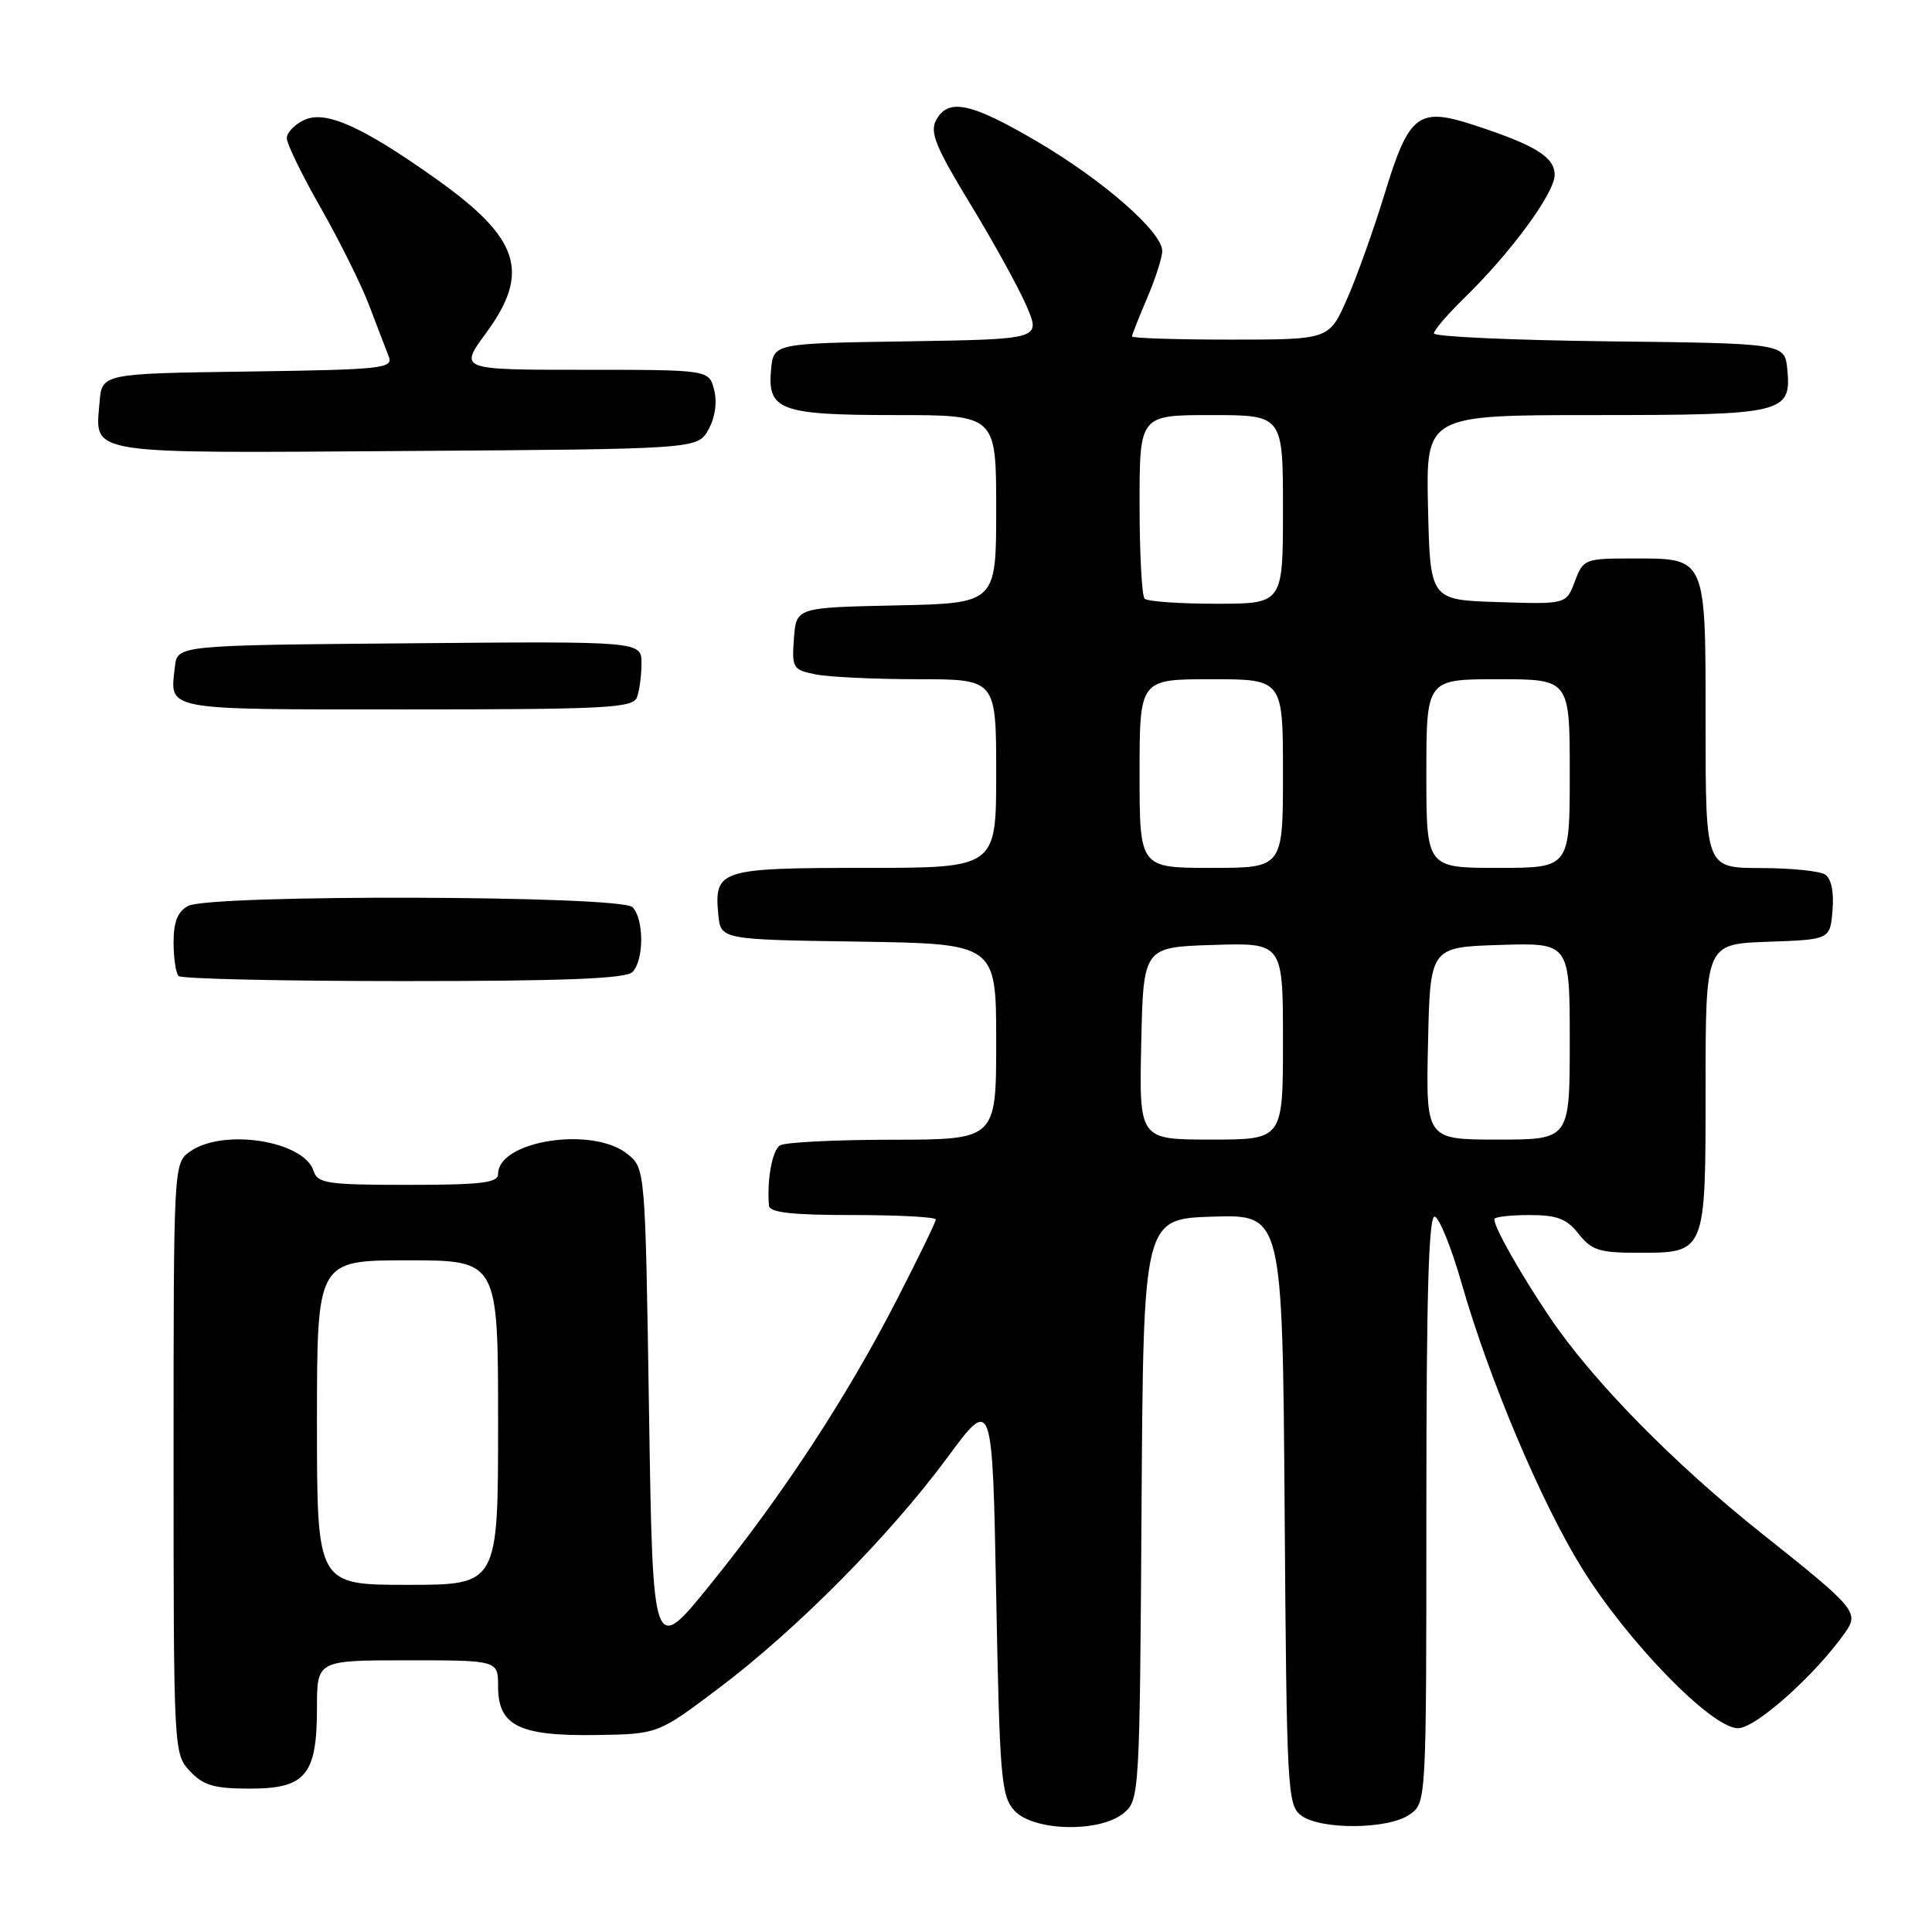 <?xml version="1.0" encoding="UTF-8" standalone="no"?>
<!DOCTYPE svg PUBLIC "-//W3C//DTD SVG 1.1//EN" "http://www.w3.org/Graphics/SVG/1.1/DTD/svg11.dtd" >
<svg xmlns="http://www.w3.org/2000/svg" xmlns:xlink="http://www.w3.org/1999/xlink" version="1.1" viewBox="0 0 256 256">
 <g >
 <path fill="currentColor"
d=" M 148.89 240.25 C 150.97 238.53 151.02 237.84 151.26 200.00 C 151.50 161.50 151.50 161.50 160.72 161.21 C 169.93 160.93 169.93 160.93 170.22 200.04 C 170.49 237.44 170.59 239.23 172.44 240.58 C 175.06 242.49 183.97 242.41 186.78 240.44 C 189.00 238.89 189.00 238.89 189.00 199.86 C 189.00 171.44 189.31 160.94 190.12 161.21 C 190.74 161.41 192.34 165.39 193.67 170.04 C 197.30 182.71 204.19 199.03 209.59 207.75 C 215.67 217.57 226.80 229.00 230.29 229.00 C 232.65 229.00 240.57 221.91 244.52 216.28 C 246.36 213.65 245.88 213.08 233.50 203.24 C 221.75 193.90 210.97 182.90 205.32 174.50 C 201.39 168.65 198.00 162.65 198.00 161.55 C 198.00 161.25 200.07 161.00 202.61 161.00 C 206.33 161.00 207.59 161.48 209.18 163.50 C 210.88 165.66 211.95 166.00 217.00 166.00 C 226.07 166.00 226.00 166.17 226.00 143.97 C 226.00 125.08 226.00 125.08 234.25 124.79 C 242.50 124.50 242.50 124.50 242.82 120.60 C 243.02 118.16 242.65 116.39 241.82 115.87 C 241.09 115.41 237.24 115.02 233.25 115.02 C 226.00 115.00 226.00 115.00 226.00 96.07 C 226.00 73.61 226.17 74.00 216.34 74.00 C 210.00 74.00 209.79 74.08 208.68 77.03 C 207.54 80.07 207.54 80.07 198.52 79.78 C 189.50 79.50 189.50 79.50 189.22 67.25 C 188.94 55.00 188.94 55.00 211.28 55.00 C 236.37 55.00 237.38 54.76 236.83 48.96 C 236.50 45.50 236.50 45.50 213.25 45.23 C 200.46 45.08 190.00 44.61 190.00 44.18 C 190.00 43.76 191.83 41.63 194.06 39.45 C 200.20 33.47 206.00 25.57 206.00 23.18 C 206.00 20.81 203.44 19.23 195.30 16.57 C 187.92 14.16 186.70 15.10 183.48 25.65 C 182.03 30.40 179.78 36.70 178.48 39.64 C 176.11 45.00 176.11 45.00 163.06 45.00 C 155.87 45.00 150.00 44.81 150.00 44.58 C 150.00 44.35 150.90 42.07 152.00 39.50 C 153.10 36.93 154.00 34.12 154.00 33.25 C 154.00 30.73 146.13 23.85 137.37 18.72 C 128.61 13.58 125.63 12.96 124.03 15.94 C 123.18 17.53 124.00 19.52 128.57 27.03 C 131.64 32.07 135.00 38.16 136.03 40.57 C 137.91 44.95 137.91 44.95 120.20 45.23 C 102.50 45.50 102.50 45.50 102.17 48.96 C 101.66 54.37 103.37 55.00 118.69 55.00 C 132.00 55.00 132.00 55.00 132.00 67.47 C 132.00 79.94 132.00 79.94 118.75 80.22 C 105.50 80.50 105.50 80.50 105.20 84.61 C 104.91 88.52 105.06 88.76 108.07 89.36 C 109.82 89.71 115.92 90.00 121.62 90.00 C 132.00 90.00 132.00 90.00 132.00 102.50 C 132.00 115.00 132.00 115.00 114.62 115.00 C 95.37 115.00 94.61 115.24 95.18 121.18 C 95.50 124.50 95.50 124.50 113.75 124.77 C 132.00 125.05 132.00 125.05 132.00 138.02 C 132.00 151.00 132.00 151.00 118.25 151.02 C 110.69 151.02 103.98 151.36 103.35 151.77 C 102.32 152.42 101.61 156.35 101.89 159.75 C 101.97 160.67 104.92 161.00 113.00 161.00 C 119.05 161.00 124.00 161.26 124.00 161.59 C 124.00 161.91 121.67 166.70 118.83 172.23 C 112.19 185.16 103.74 198.06 94.13 209.94 C 86.50 219.38 86.50 219.38 86.00 187.10 C 85.50 154.82 85.50 154.82 83.14 152.91 C 78.55 149.20 66.00 151.13 66.00 155.56 C 66.00 156.73 63.80 157.00 54.07 157.00 C 43.34 157.00 42.08 156.81 41.55 155.15 C 40.28 151.17 29.62 149.48 25.22 152.56 C 23.00 154.11 23.00 154.11 23.00 193.24 C 23.00 232.04 23.02 232.39 25.17 234.69 C 26.96 236.59 28.38 237.00 33.12 237.00 C 40.51 237.00 42.00 235.21 42.00 226.28 C 42.00 220.00 42.00 220.00 54.00 220.00 C 66.00 220.00 66.00 220.00 66.00 223.48 C 66.00 228.66 68.79 230.05 78.92 229.90 C 87.17 229.78 87.17 229.78 95.21 223.72 C 105.54 215.94 117.89 203.48 125.50 193.17 C 131.50 185.04 131.50 185.04 132.00 211.42 C 132.46 235.55 132.66 237.97 134.40 239.90 C 136.90 242.66 145.72 242.87 148.89 240.25 Z  M 83.80 128.80 C 85.35 127.25 85.35 121.75 83.80 120.20 C 82.24 118.64 27.83 118.49 24.93 120.04 C 23.54 120.78 23.00 122.14 23.00 124.87 C 23.00 126.96 23.30 128.97 23.67 129.33 C 24.03 129.70 37.44 130.00 53.47 130.00 C 74.79 130.00 82.92 129.68 83.80 128.80 Z  M 84.39 92.42 C 84.73 91.55 85.00 89.52 85.00 87.90 C 85.00 84.97 85.00 84.97 54.25 85.24 C 23.50 85.50 23.50 85.50 23.18 88.33 C 22.50 94.22 21.32 94.00 53.86 94.00 C 80.23 94.00 83.86 93.81 84.39 92.42 Z  M 93.87 56.93 C 94.75 55.35 95.05 53.33 94.63 51.68 C 93.96 49.00 93.96 49.00 77.40 49.00 C 60.83 49.00 60.83 49.00 64.41 44.12 C 70.34 36.04 68.86 31.55 57.68 23.63 C 47.99 16.76 43.17 14.60 40.35 15.88 C 39.06 16.47 38.00 17.56 38.00 18.31 C 38.00 19.05 40.03 23.22 42.52 27.58 C 45.00 31.94 47.89 37.75 48.93 40.50 C 49.97 43.25 51.14 46.28 51.51 47.23 C 52.14 48.82 50.72 48.98 32.85 49.23 C 13.50 49.50 13.50 49.50 13.19 53.32 C 12.61 60.32 10.94 60.05 53.84 59.76 C 92.42 59.50 92.42 59.50 93.87 56.93 Z  M 42.00 188.50 C 42.00 167.00 42.00 167.00 54.00 167.00 C 66.00 167.00 66.00 167.00 66.00 188.50 C 66.00 210.00 66.00 210.00 54.00 210.00 C 42.00 210.00 42.00 210.00 42.00 188.50 Z  M 151.22 138.25 C 151.50 125.50 151.50 125.50 160.75 125.21 C 170.00 124.92 170.00 124.92 170.00 137.96 C 170.00 151.00 170.00 151.00 160.47 151.00 C 150.94 151.00 150.94 151.00 151.22 138.25 Z  M 189.22 138.25 C 189.50 125.50 189.50 125.50 198.75 125.21 C 208.00 124.92 208.00 124.92 208.00 137.96 C 208.00 151.00 208.00 151.00 198.47 151.00 C 188.94 151.00 188.94 151.00 189.22 138.25 Z  M 151.00 102.50 C 151.00 90.00 151.00 90.00 160.50 90.00 C 170.00 90.00 170.00 90.00 170.00 102.50 C 170.00 115.00 170.00 115.00 160.50 115.00 C 151.00 115.00 151.00 115.00 151.00 102.50 Z  M 189.00 102.50 C 189.00 90.00 189.00 90.00 198.50 90.00 C 208.00 90.00 208.00 90.00 208.00 102.50 C 208.00 115.00 208.00 115.00 198.50 115.00 C 189.00 115.00 189.00 115.00 189.00 102.50 Z  M 151.67 79.33 C 151.30 78.97 151.00 73.34 151.00 66.83 C 151.00 55.00 151.00 55.00 160.50 55.00 C 170.00 55.00 170.00 55.00 170.00 67.50 C 170.00 80.00 170.00 80.00 161.17 80.00 C 156.31 80.00 152.03 79.70 151.67 79.33 Z "/>
</g>
</svg>